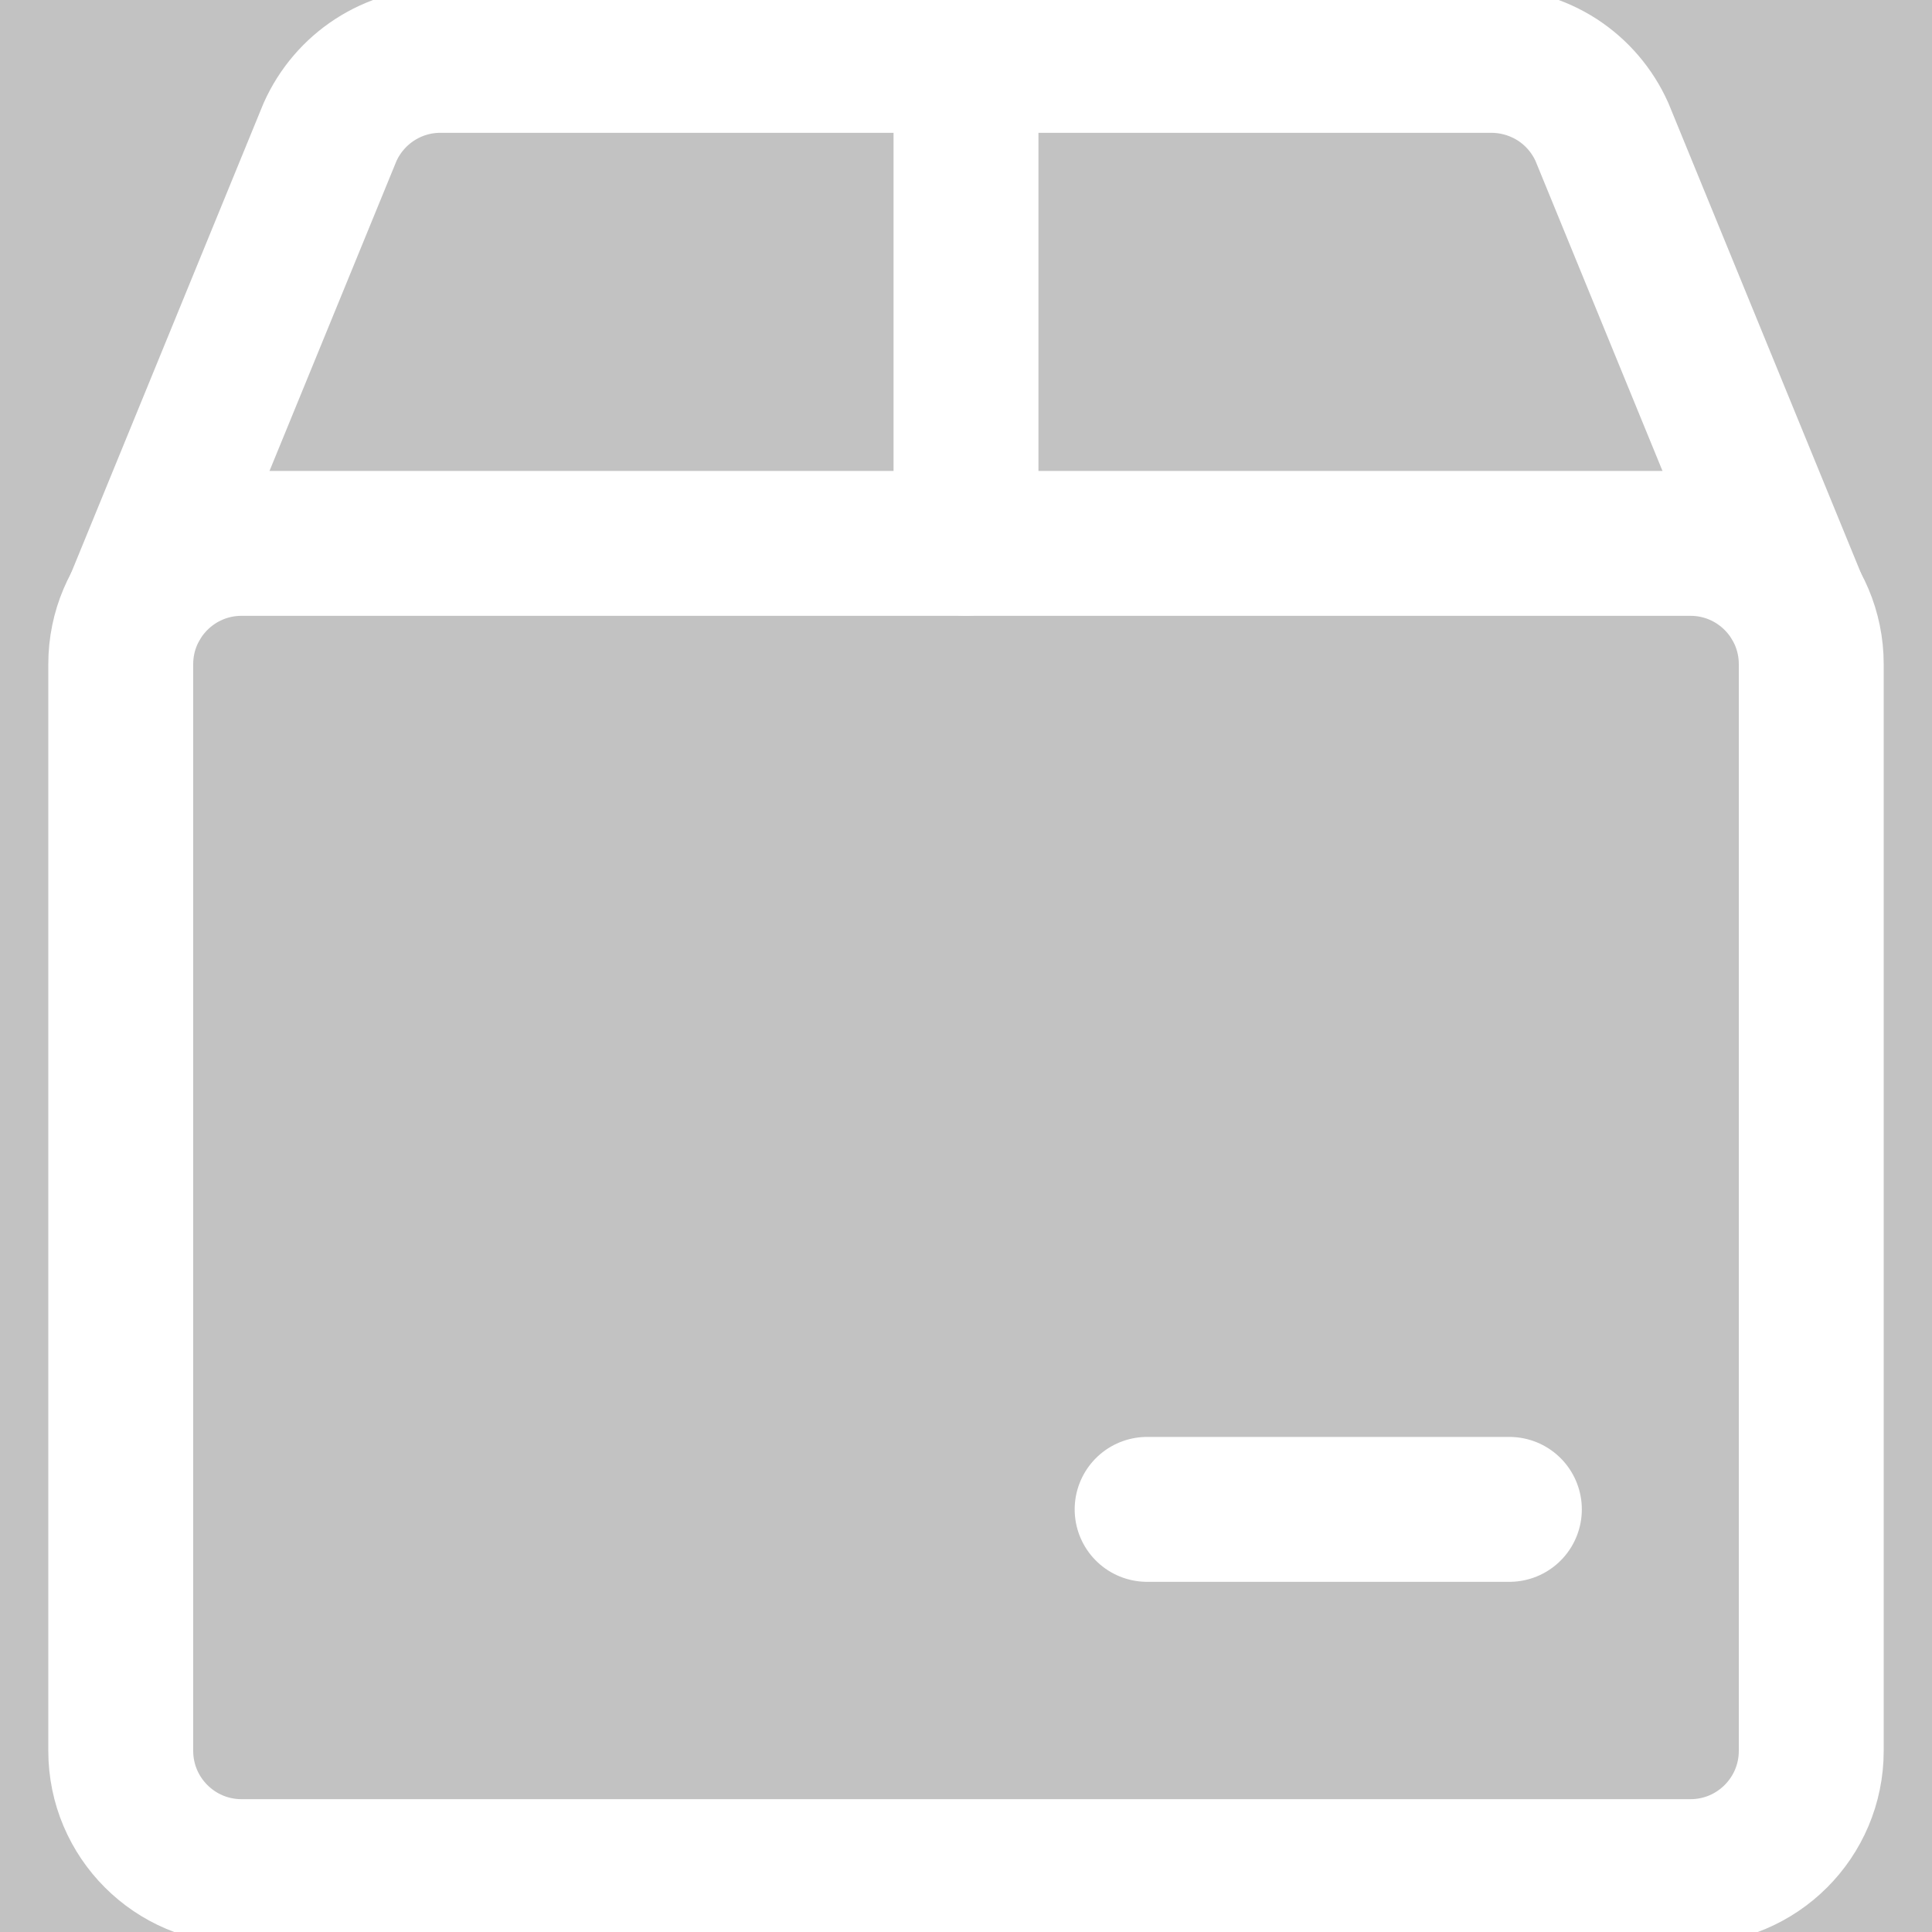 <svg width="16" height="16" viewBox="0 0 16 16" fill="none" xmlns="http://www.w3.org/2000/svg" opacity="0.3">
<rect x="0" y="0" width="16" height="16" fill="#333333" stroke="none"/>
<g clip-path="url(#clip0)">
<path d="M14 4.5H2C1.448 4.5 1 4.948 1 5.5V14.5C1 15.052 1.448 15.5 2 15.5H14C14.552 15.5 15 15.052 15 14.5V5.5C15 4.948 14.552 4.5 14 4.5Z" stroke="#ffffff" stroke-width="1.2" stroke-linecap="round" stroke-linejoin="round"/>
<path d="M14.867 5L13.267 1.094C13.188 0.917 13.059 0.766 12.897 0.661C12.734 0.556 12.544 0.5 12.351 0.5H3.65C3.456 0.499 3.266 0.555 3.103 0.661C2.941 0.766 2.812 0.917 2.733 1.094L1.133 5" stroke="#ffffff" stroke-width="1.2" stroke-linecap="round" stroke-linejoin="round"/>
<path d="M8 4.5V0.5" stroke="#ffffff" stroke-width="1.2" stroke-linecap="round" stroke-linejoin="round"/>
<path d="M9.5 12.5H12.5" stroke="#ffffff" stroke-width="1.2" stroke-linecap="round" stroke-linejoin="round"/>
</g>
<defs>
<clipPath id="clip0">
<rect width="16" height="16" fill="white"/>
</clipPath>
</defs>
</svg>
